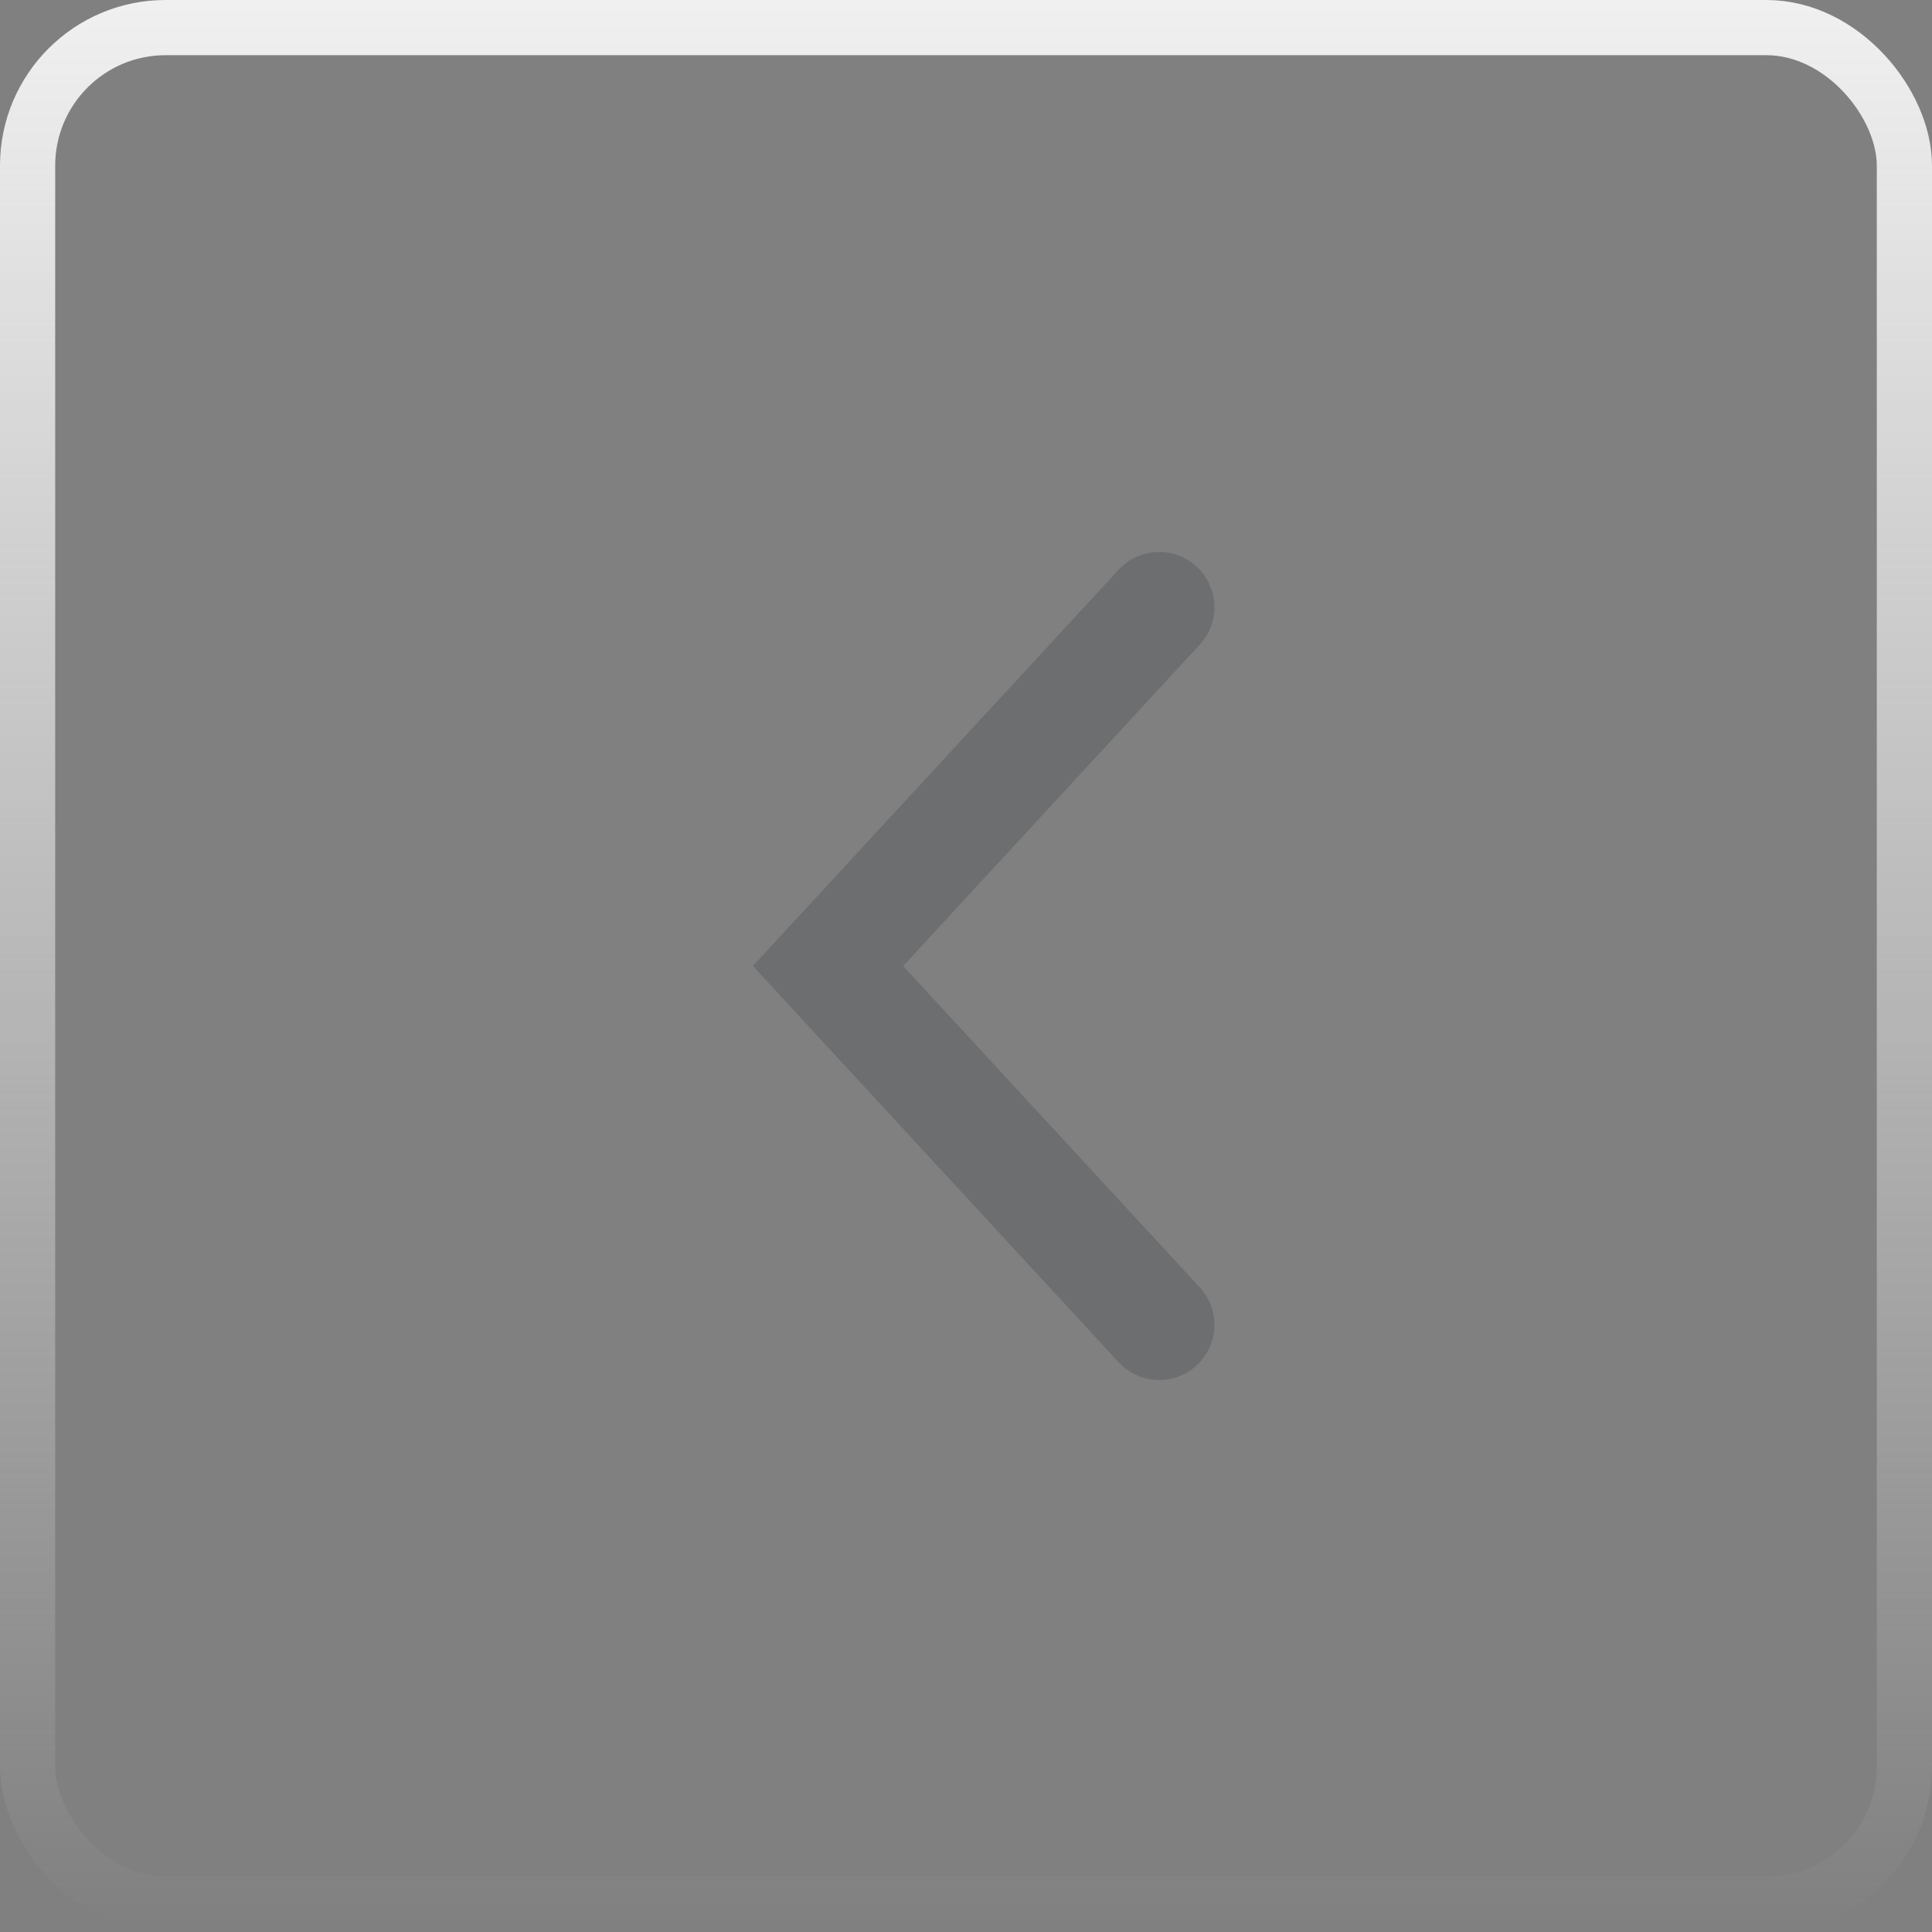 <svg width="35" height="35" viewBox="0 0 35 35" fill="none" xmlns="http://www.w3.org/2000/svg">
<rect x="0" y="0" width="35" height="35" fill="#808080" stroke="none"/>
<rect x="0.5" y="0.5" width="34" height="34" rx="2.5" stroke="url(#paint0_linear_242_1401)"/>
<path opacity="0.25" d="M21 24L15 17.5L21 11" stroke="#343B43" stroke-width="2" stroke-linecap="round"/>
<defs>
<linearGradient id="paint0_linear_242_1401" x1="17.5" y1="0" x2="17.5" y2="35" gradientUnits="userSpaceOnUse">
<stop stop-color="#F0F0F0"/>
<stop offset="1" stop-color="#F0F0F0" stop-opacity="0"/>
</linearGradient>
</defs>
</svg>
